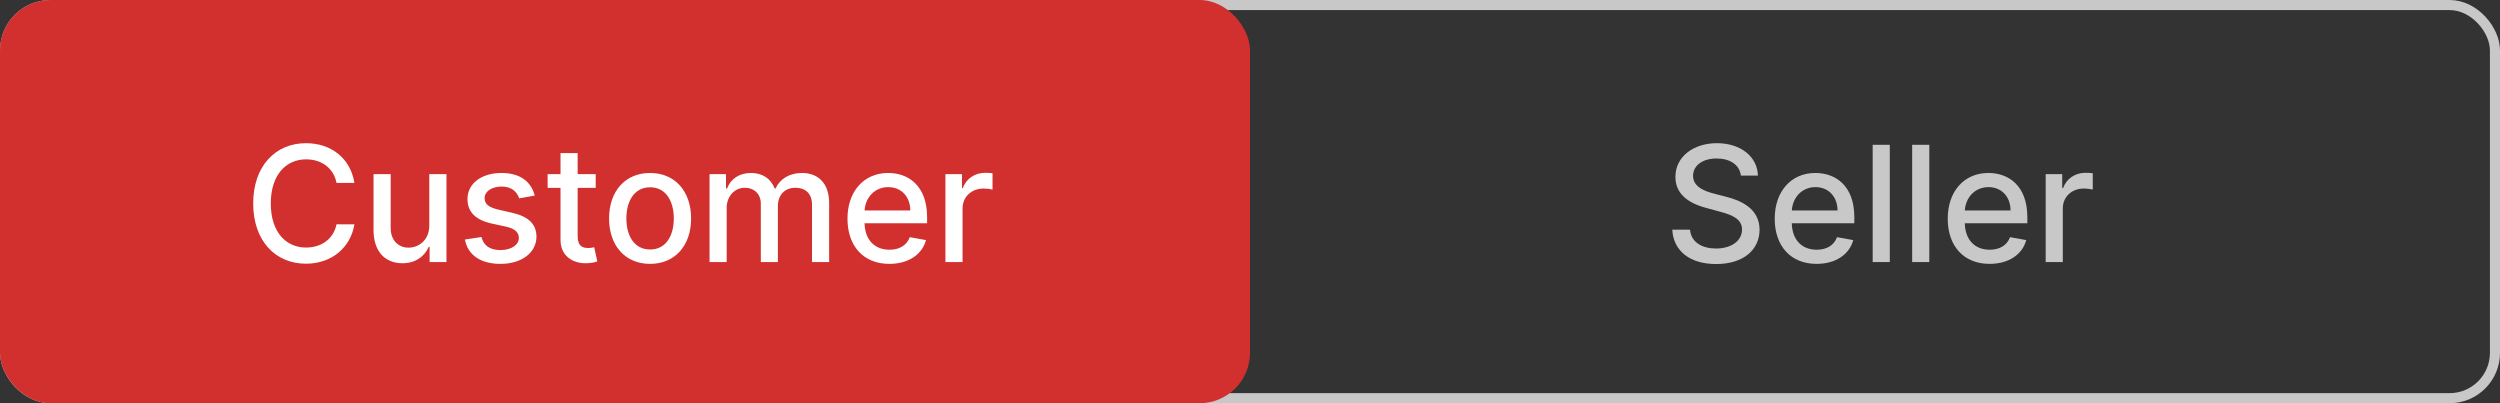 <svg width="248" height="40" viewBox="0 0 248 40" fill="none" xmlns="http://www.w3.org/2000/svg">
<rect x="0" y="0" width="248" height="40" fill="#333333" stroke="none"/>
<rect x="0.5" y="0.5" width="247" height="39" rx="4.5" stroke="#C8C8C8"/>
<rect width="124" height="40" rx="5" fill="#D2302E"/>
<path d="M35.157 18.148C34.759 15.659 32.811 14.204 30.35 14.204C27.339 14.204 25.117 16.46 25.117 20.182C25.117 23.903 27.328 26.159 30.35 26.159C32.907 26.159 34.776 24.557 35.157 22.256L33.384 22.25C33.083 23.739 31.833 24.557 30.362 24.557C28.367 24.557 26.862 23.028 26.862 20.182C26.862 17.358 28.362 15.807 30.367 15.807C31.85 15.807 33.095 16.642 33.384 18.148H35.157ZM42.584 22.381C42.59 23.864 41.488 24.568 40.533 24.568C39.482 24.568 38.755 23.807 38.755 22.619V17.273H37.056V22.824C37.056 24.989 38.243 26.114 39.92 26.114C41.232 26.114 42.124 25.421 42.528 24.489H42.618V26H44.289V17.273H42.584V22.381ZM53.046 19.403C52.694 18.046 51.631 17.159 49.745 17.159C47.773 17.159 46.375 18.199 46.375 19.744C46.375 20.983 47.125 21.807 48.762 22.171L50.239 22.494C51.08 22.682 51.472 23.057 51.472 23.602C51.472 24.278 50.75 24.807 49.637 24.807C48.62 24.807 47.966 24.369 47.762 23.511L46.12 23.761C46.404 25.307 47.688 26.176 49.648 26.176C51.756 26.176 53.216 25.057 53.216 23.477C53.216 22.244 52.432 21.483 50.83 21.114L49.444 20.796C48.483 20.568 48.069 20.244 48.074 19.653C48.069 18.983 48.796 18.506 49.762 18.506C50.819 18.506 51.307 19.091 51.506 19.676L53.046 19.403ZM59.093 17.273H57.303V15.182H55.604V17.273H54.325V18.636H55.604V23.79C55.598 25.375 56.808 26.142 58.149 26.114C58.689 26.108 59.053 26.006 59.252 25.932L58.945 24.528C58.831 24.551 58.621 24.602 58.348 24.602C57.797 24.602 57.303 24.421 57.303 23.438V18.636H59.093V17.273ZM64.489 26.176C66.949 26.176 68.557 24.375 68.557 21.676C68.557 18.96 66.949 17.159 64.489 17.159C62.028 17.159 60.42 18.96 60.42 21.676C60.42 24.375 62.028 26.176 64.489 26.176ZM64.494 24.75C62.886 24.75 62.136 23.347 62.136 21.671C62.136 20 62.886 18.579 64.494 18.579C66.091 18.579 66.841 20 66.841 21.671C66.841 23.347 66.091 24.75 64.494 24.75ZM70.387 26H72.086V20.619C72.086 19.443 72.91 18.625 73.876 18.625C74.819 18.625 75.473 19.25 75.473 20.199V26H77.166V20.438C77.166 19.386 77.808 18.625 78.916 18.625C79.814 18.625 80.552 19.125 80.552 20.307V26H82.251V20.148C82.251 18.153 81.137 17.159 79.558 17.159C78.302 17.159 77.359 17.761 76.939 18.693H76.848C76.467 17.739 75.666 17.159 74.501 17.159C73.348 17.159 72.49 17.733 72.126 18.693H72.018V17.273H70.387V26ZM88.224 26.176C90.127 26.176 91.474 25.239 91.86 23.818L90.252 23.528C89.945 24.352 89.207 24.773 88.241 24.773C86.786 24.773 85.809 23.829 85.764 22.148H91.968V21.546C91.968 18.392 90.082 17.159 88.105 17.159C85.673 17.159 84.07 19.011 84.07 21.693C84.07 24.403 85.65 26.176 88.224 26.176ZM85.769 20.875C85.837 19.636 86.735 18.562 88.116 18.562C89.434 18.562 90.298 19.54 90.303 20.875H85.769ZM93.787 26H95.486V20.671C95.486 19.528 96.367 18.704 97.572 18.704C97.924 18.704 98.322 18.767 98.458 18.807V17.182C98.287 17.159 97.952 17.142 97.736 17.142C96.714 17.142 95.839 17.722 95.52 18.659H95.43V17.273H93.787V26Z" fill="white"/>
<path d="M172.695 17.421H174.388C174.337 15.557 172.69 14.204 170.326 14.204C167.991 14.204 166.201 15.54 166.201 17.546C166.201 19.165 167.36 20.114 169.229 20.619L170.604 20.994C171.849 21.324 172.809 21.733 172.809 22.767C172.809 23.903 171.724 24.653 170.229 24.653C168.877 24.653 167.752 24.051 167.65 22.784H165.888C166.002 24.892 167.633 26.193 170.241 26.193C172.974 26.193 174.548 24.756 174.548 22.784C174.548 20.688 172.678 19.875 171.201 19.511L170.065 19.216C169.155 18.983 167.945 18.557 167.951 17.443C167.951 16.454 168.854 15.722 170.286 15.722C171.621 15.722 172.57 16.347 172.695 17.421ZM180.205 26.176C182.108 26.176 183.455 25.239 183.841 23.818L182.233 23.528C181.927 24.352 181.188 24.773 180.222 24.773C178.767 24.773 177.79 23.829 177.745 22.148H183.949V21.546C183.949 18.392 182.063 17.159 180.086 17.159C177.654 17.159 176.052 19.011 176.052 21.693C176.052 24.403 177.631 26.176 180.205 26.176ZM177.75 20.875C177.819 19.636 178.716 18.562 180.097 18.562C181.415 18.562 182.279 19.54 182.284 20.875H177.75ZM187.467 14.364L185.769 14.364V26H187.467V14.364ZM191.386 14.364H189.687V26H191.386V14.364ZM197.368 26.176C199.271 26.176 200.618 25.239 201.004 23.818L199.396 23.528C199.089 24.352 198.35 24.773 197.385 24.773C195.93 24.773 194.953 23.829 194.907 22.148H201.112V21.546C201.112 18.392 199.225 17.159 197.248 17.159C194.816 17.159 193.214 19.011 193.214 21.693C193.214 24.403 194.794 26.176 197.368 26.176ZM194.913 20.875C194.981 19.636 195.879 18.562 197.26 18.562C198.578 18.562 199.441 19.54 199.447 20.875H194.913ZM202.931 26H204.63V20.671C204.63 19.528 205.511 18.704 206.715 18.704C207.068 18.704 207.465 18.767 207.602 18.807V17.182C207.431 17.159 207.096 17.142 206.88 17.142C205.857 17.142 204.982 17.722 204.664 18.659H204.573V17.273H202.931V26Z" fill="#C8C8C8"/>
</svg>
